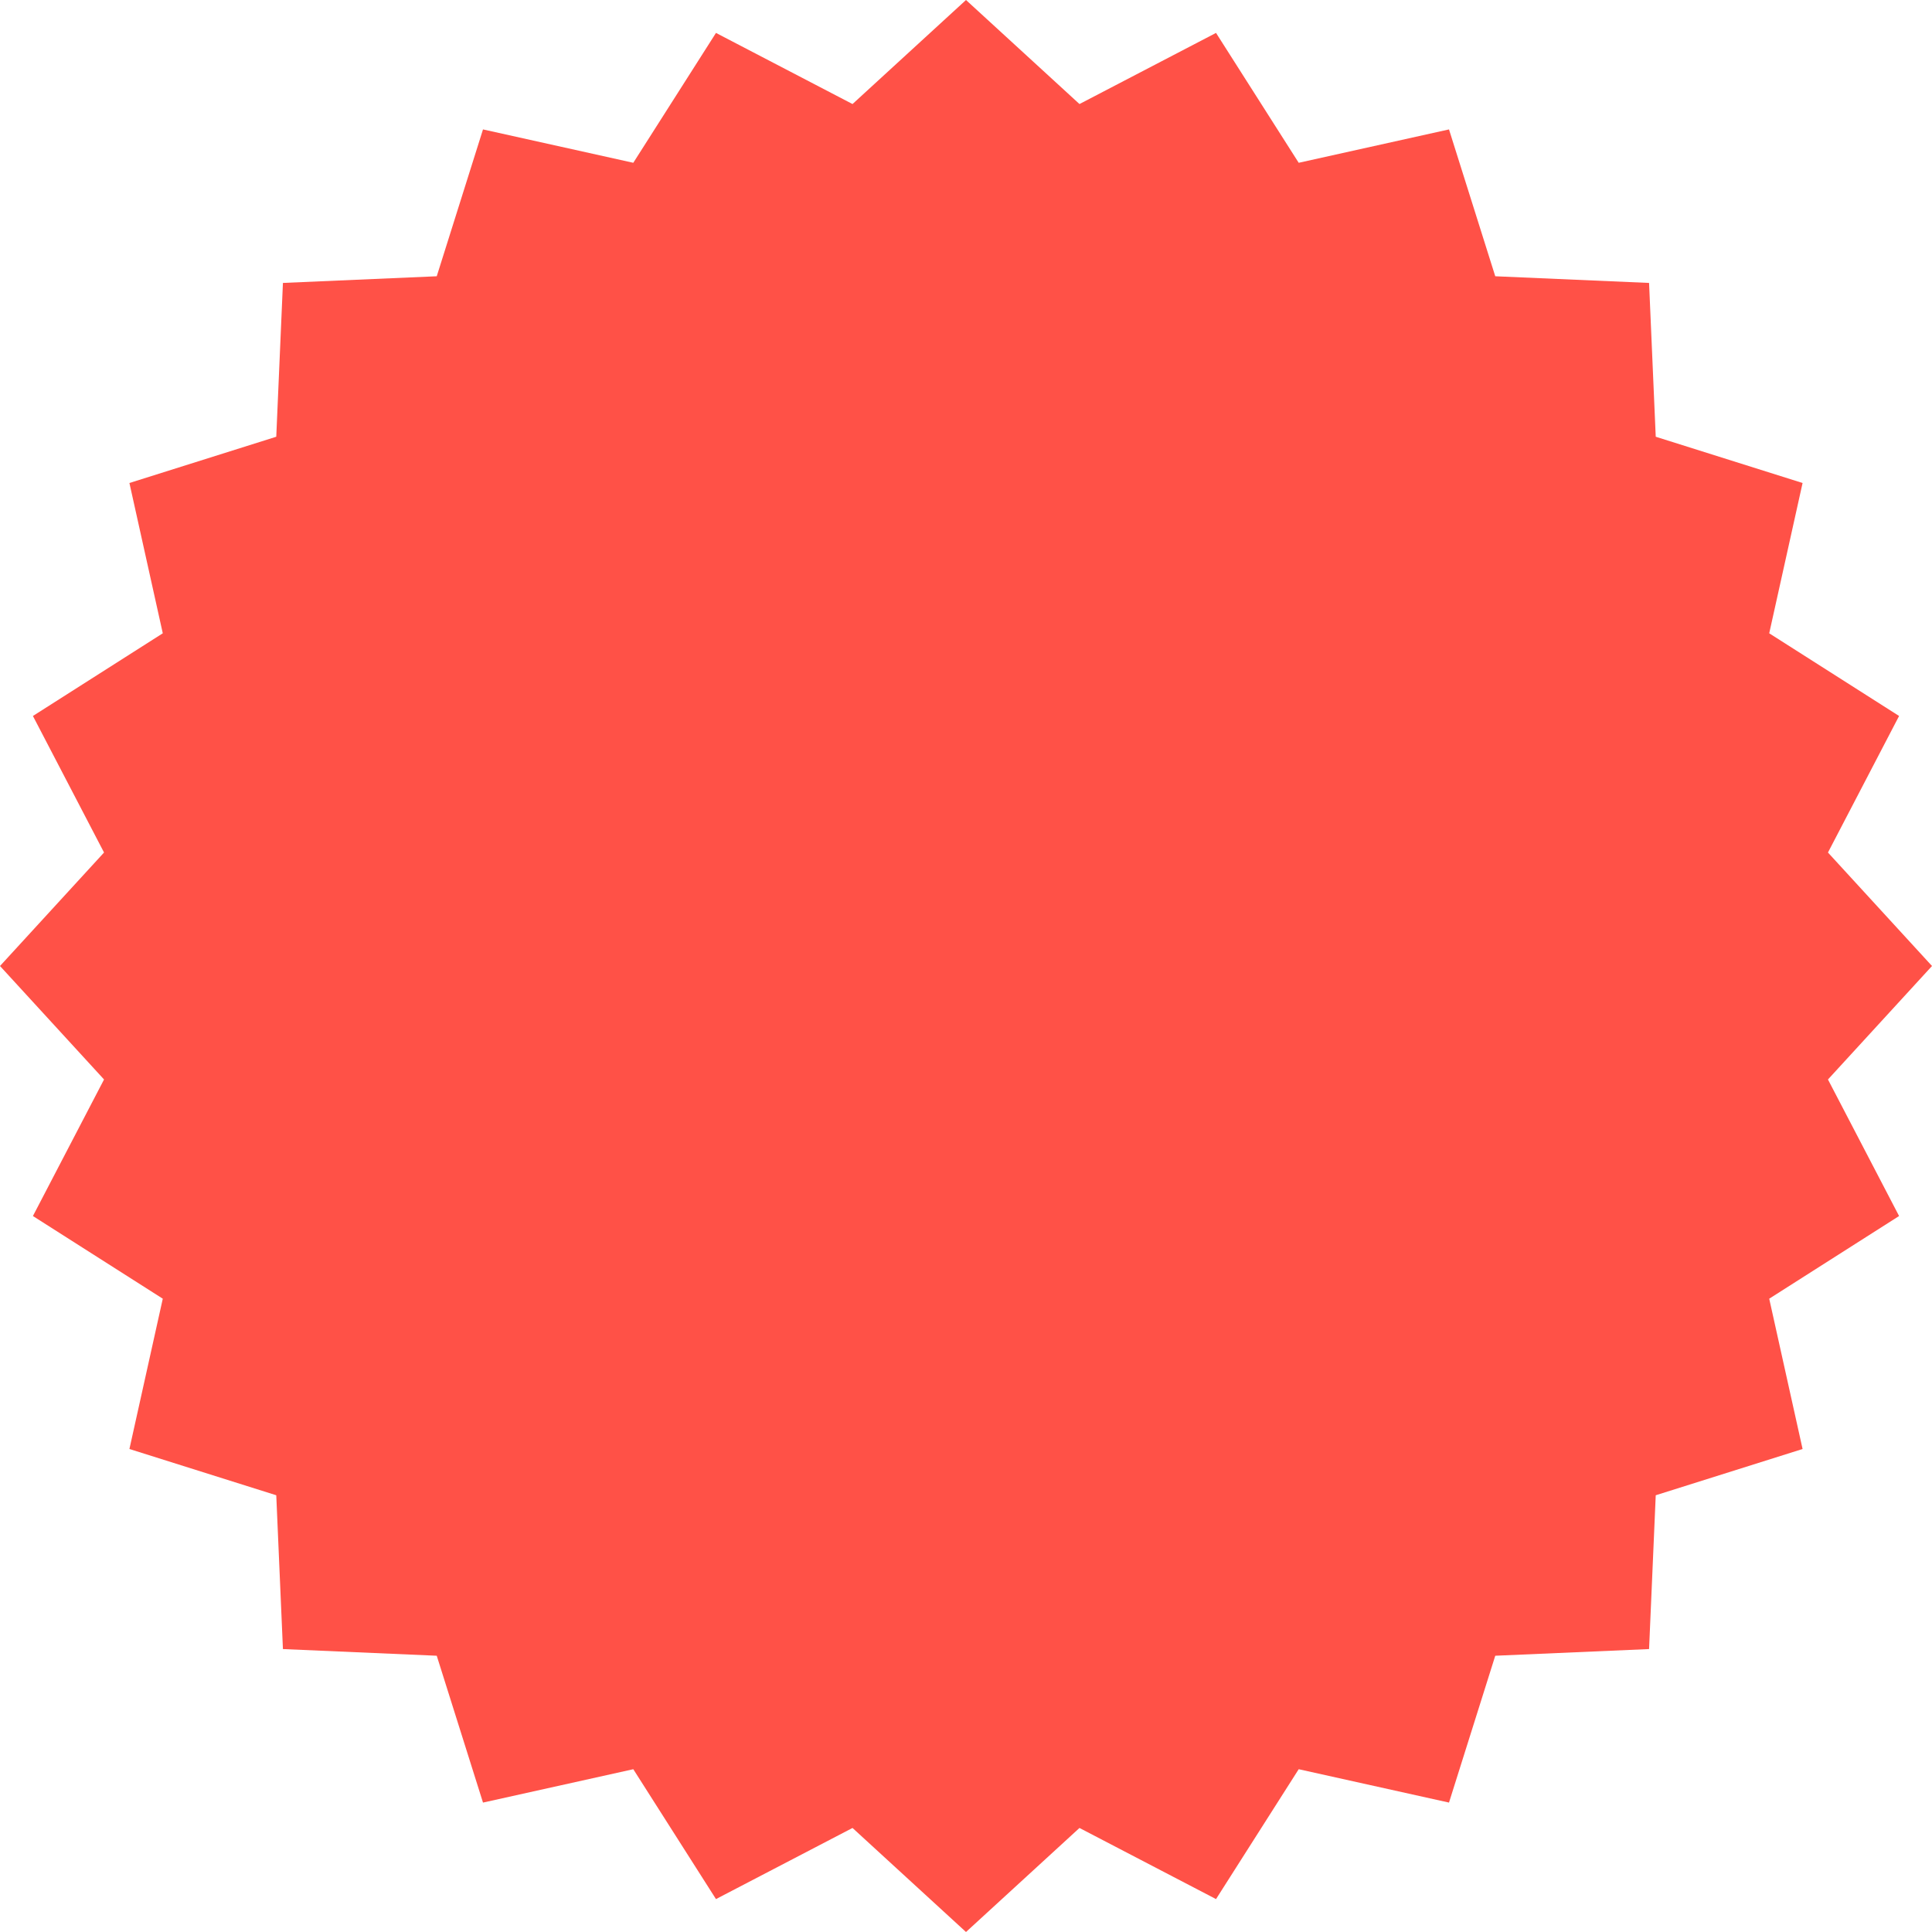 <?xml version="1.0" encoding="UTF-8"?> <svg xmlns="http://www.w3.org/2000/svg" width="160" height="160" viewBox="0 0 160 160" fill="none"> <path d="M80 0L89.398 8.616L100.706 2.726L107.553 13.481L120 10.718L123.831 22.879L136.569 23.431L137.121 36.169L149.282 40L146.519 52.447L157.274 59.294L151.384 70.602L160 80L151.384 89.398L157.274 100.706L146.519 107.553L149.282 120L137.121 123.831L136.569 136.569L123.831 137.121L120 149.282L107.553 146.519L100.706 157.274L89.398 151.384L80 160L70.602 151.384L59.294 157.274L52.447 146.519L40 149.282L36.169 137.121L23.431 136.569L22.879 123.831L10.718 120L13.481 107.553L2.726 100.706L8.616 89.398L0 80L8.616 70.602L2.726 59.294L13.481 52.447L10.718 40L22.879 36.169L23.431 23.431L36.169 22.879L40 10.718L52.447 13.481L59.294 2.726L70.602 8.616L80 0Z" fill="#FF5147"></path> </svg> 